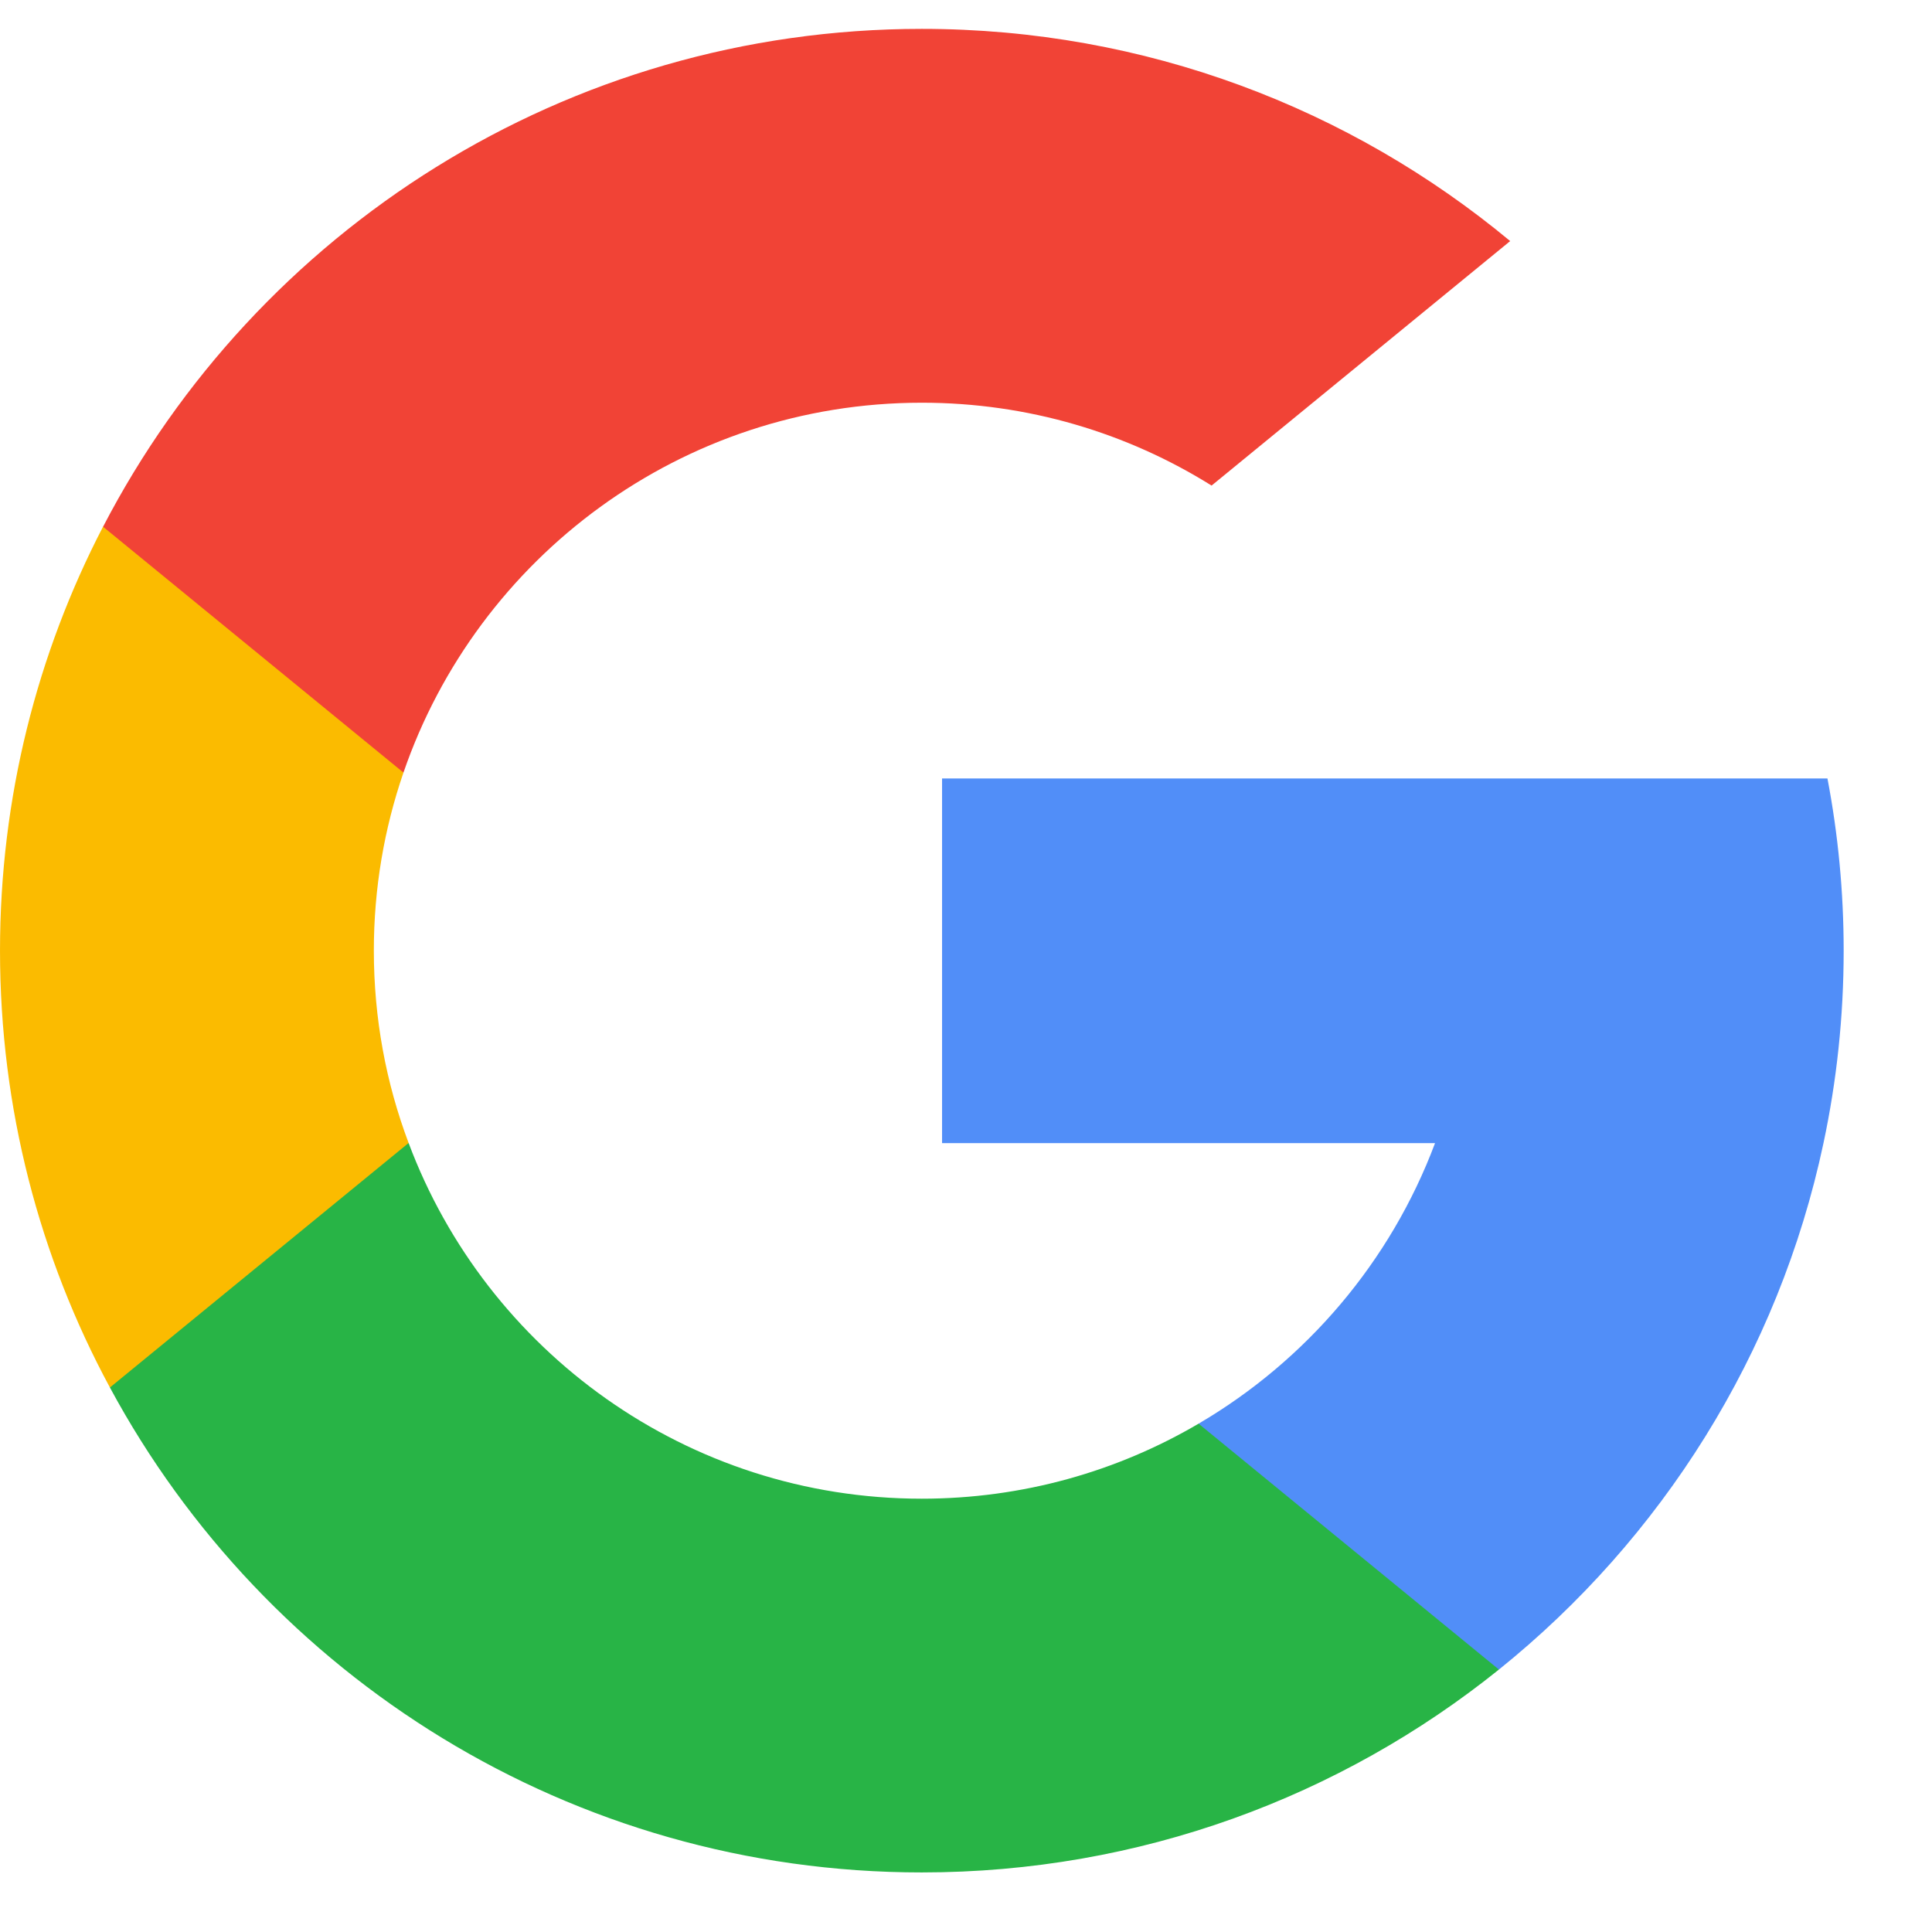 <svg width="18" height="18" viewBox="0 0 18 18" fill="none" xmlns="http://www.w3.org/2000/svg">
<g clip-path="url(#clip0)">
<path d="M3.807 10.649L3.209 12.881L1.024 12.927C0.37 11.716 6.10352e-05 10.33 6.10352e-05 8.857C6.10352e-05 7.433 0.346 6.09 0.96 4.907H0.961L2.906 5.264L3.759 7.198C3.58 7.718 3.483 8.276 3.483 8.857C3.483 9.488 3.597 10.092 3.807 10.649Z" fill="#FBBB00"/>
<path d="M17.026 7.253C17.125 7.772 17.177 8.309 17.177 8.857C17.177 9.472 17.112 10.072 16.989 10.65C16.571 12.619 15.478 14.338 13.965 15.555L13.964 15.554L11.514 15.429L11.167 13.264C12.171 12.675 12.956 11.754 13.37 10.65H8.777V7.253H13.437H17.026Z" fill="#518EF8"/>
<path d="M13.964 15.554L13.965 15.555C12.493 16.738 10.623 17.445 8.588 17.445C5.318 17.445 2.474 15.617 1.024 12.927L3.807 10.649C4.532 12.585 6.399 13.963 8.588 13.963C9.529 13.963 10.411 13.708 11.167 13.264L13.964 15.554Z" fill="#28B446"/>
<path d="M14.07 2.246L11.288 4.524C10.505 4.035 9.58 3.752 8.588 3.752C6.35 3.752 4.448 5.193 3.759 7.198L0.961 4.908H0.96C2.39 2.152 5.269 0.269 8.588 0.269C10.672 0.269 12.583 1.011 14.07 2.246Z" fill="#F14336"/>
</g>
<defs>
<clipPath id="clip0">
<rect width="17.177" height="17.177" fill="white" transform="translate(0 0.269)"/>
</clipPath>
</defs>
</svg>
